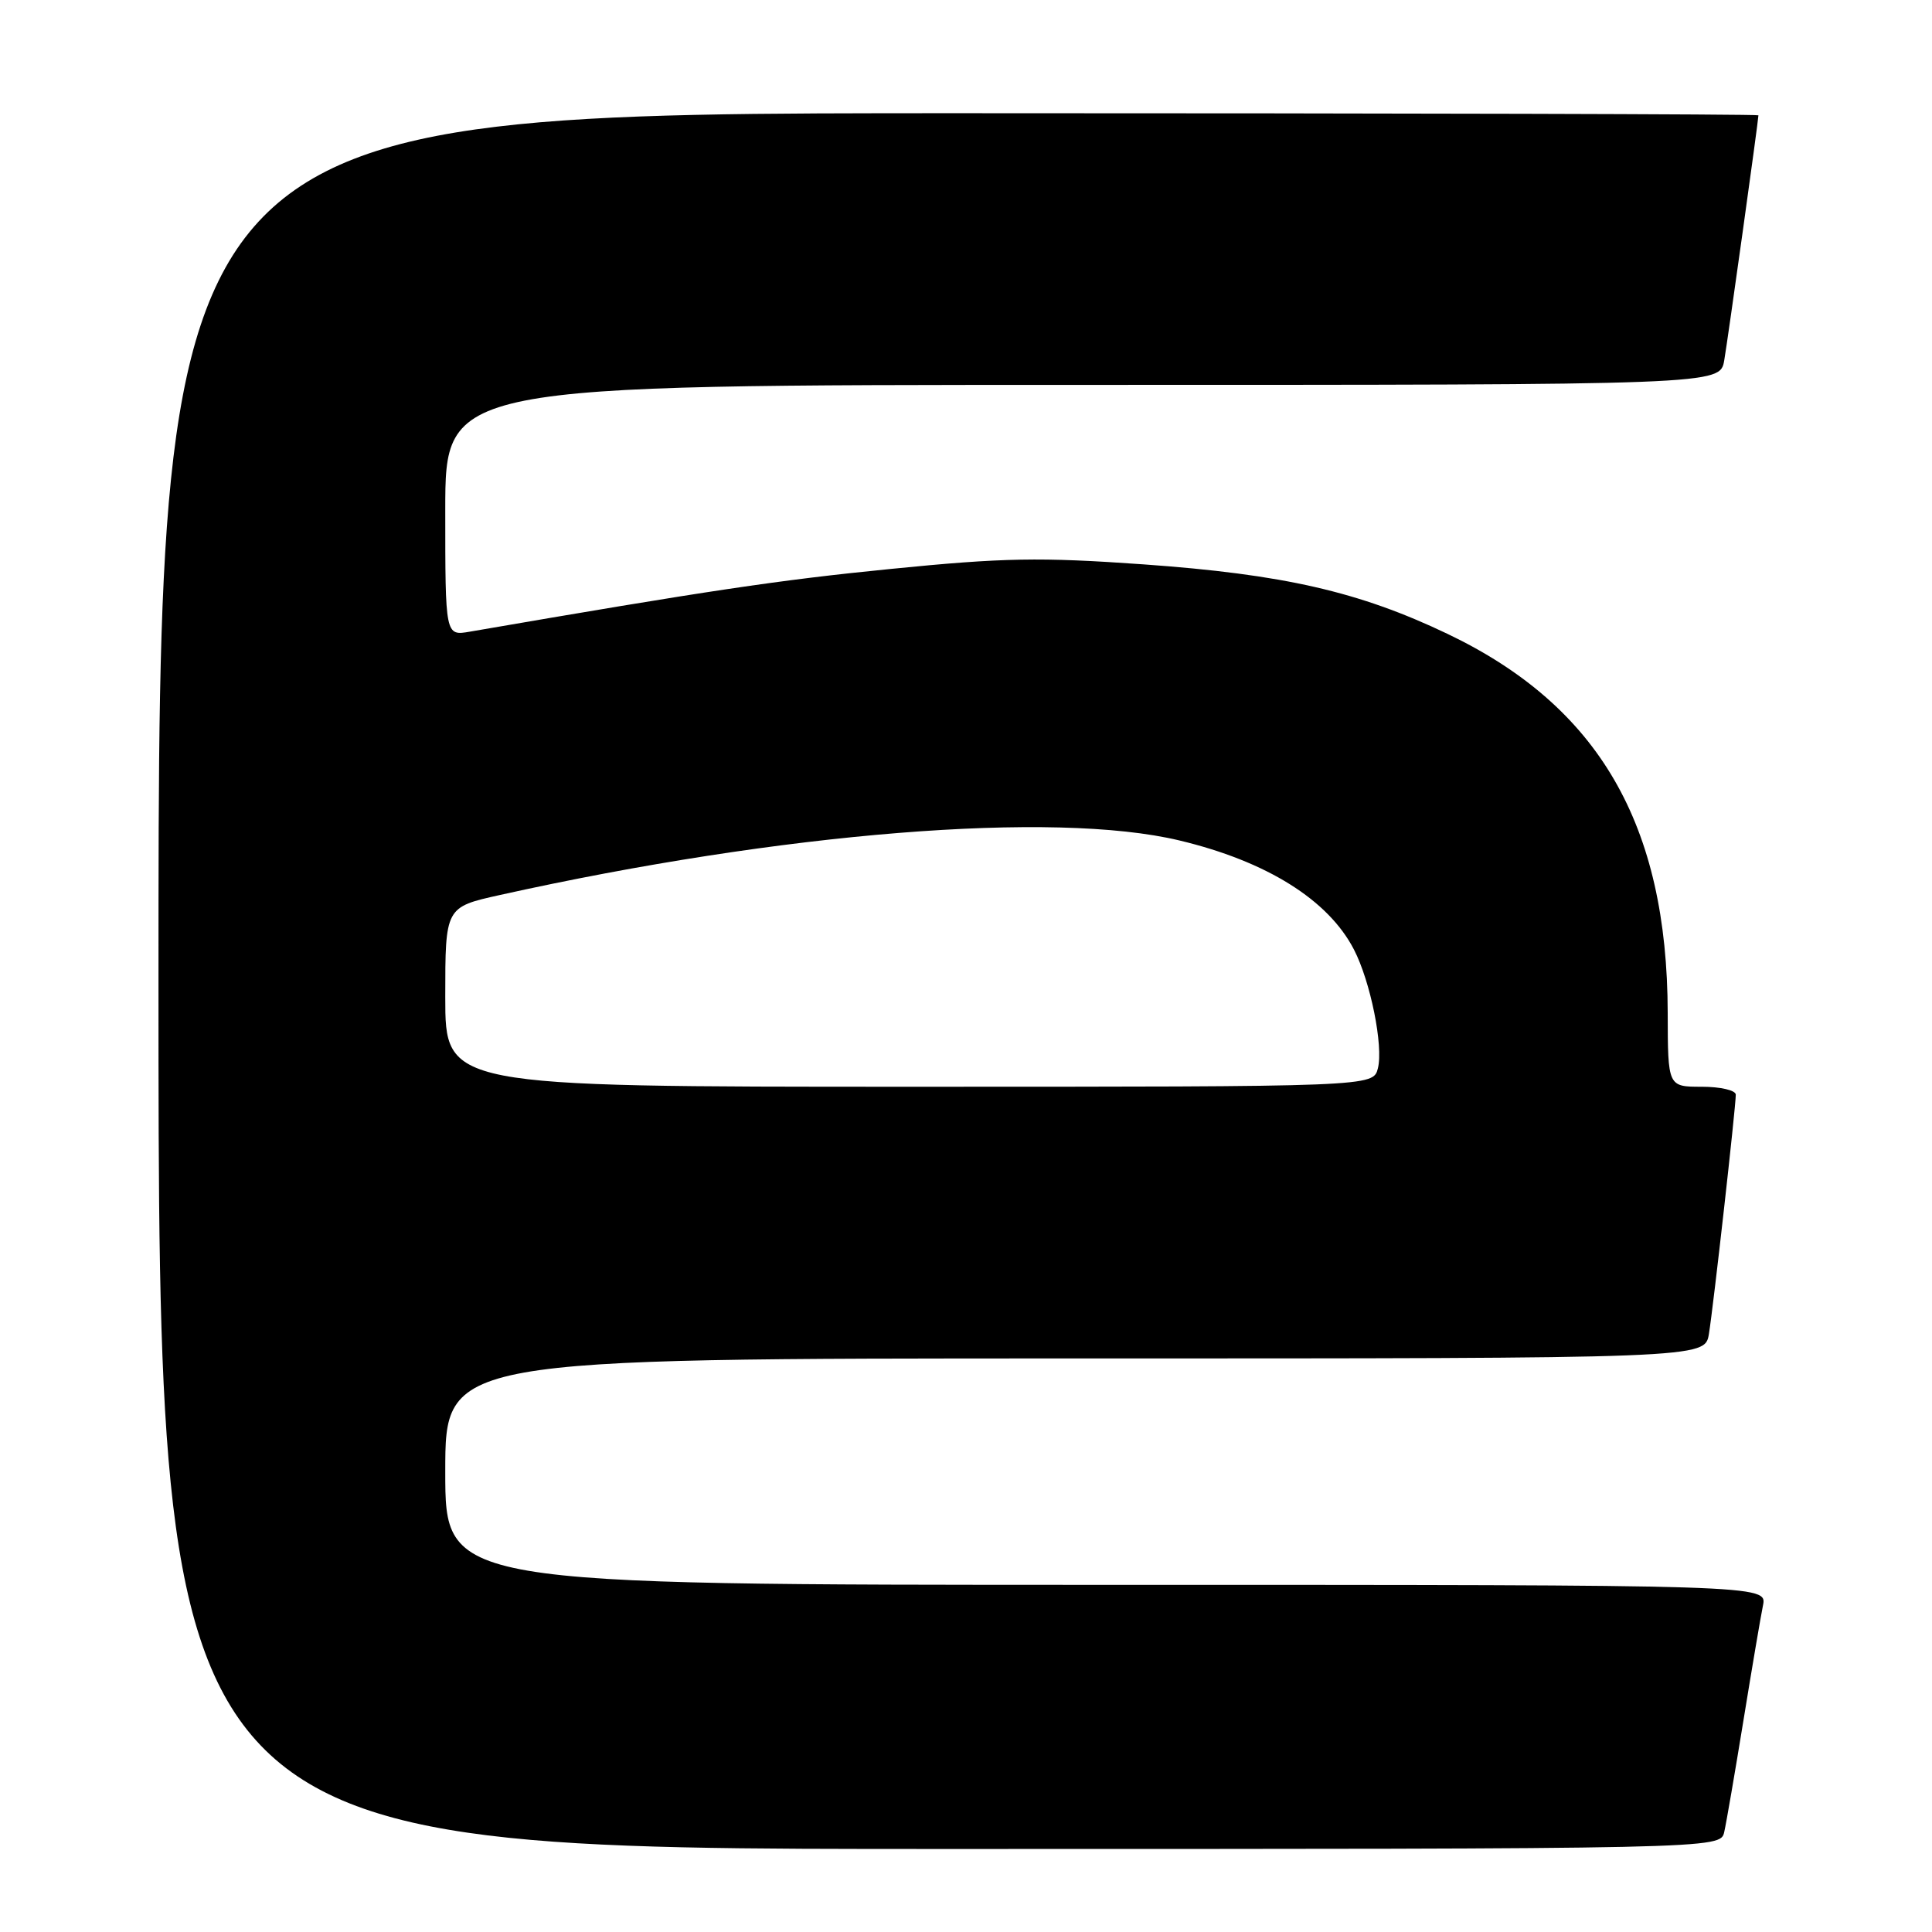 <?xml version="1.0" encoding="UTF-8" standalone="no"?>
<!DOCTYPE svg PUBLIC "-//W3C//DTD SVG 1.1//EN" "http://www.w3.org/Graphics/SVG/1.1/DTD/svg11.dtd" >
<svg xmlns="http://www.w3.org/2000/svg" xmlns:xlink="http://www.w3.org/1999/xlink" version="1.1" viewBox="0 0 256 256">
 <g >
 <path fill="currentColor"
d=" M 228.47 242.75 C 228.75 241.51 229.89 234.88 231.01 228.00 C 232.13 221.12 233.29 214.26 233.60 212.75 C 234.16 210.00 234.16 210.00 146.58 210.00 C 59.00 210.00 59.00 210.00 59.00 195.00 C 59.00 180.00 59.00 180.00 142.45 180.00 C 225.91 180.00 225.91 180.00 226.44 176.75 C 227.03 173.15 230.00 146.70 230.00 145.05 C 230.00 144.47 227.97 144.00 225.50 144.00 C 221.00 144.00 221.00 144.00 220.98 134.25 C 220.94 109.23 211.85 93.57 191.80 83.99 C 180.10 78.40 170.07 76.10 151.50 74.78 C 137.78 73.81 133.01 73.89 118.00 75.39 C 103.19 76.86 93.88 78.25 62.25 83.70 C 59.00 84.26 59.00 84.26 59.00 67.63 C 59.00 51.00 59.00 51.00 143.45 51.00 C 227.91 51.00 227.91 51.00 228.47 47.75 C 228.97 44.83 233.00 15.95 233.00 15.28 C 233.00 15.12 185.30 15.00 127.00 15.00 C 21.00 15.00 21.00 15.00 21.00 130.00 C 21.00 245.00 21.00 245.00 124.48 245.00 C 227.96 245.00 227.96 245.00 228.47 242.75 Z  M 59.00 132.10 C 59.00 120.20 59.00 120.20 66.25 118.59 C 103.67 110.28 139.65 107.39 156.26 111.36 C 167.82 114.12 176.00 119.23 179.40 125.81 C 181.60 130.06 183.32 138.60 182.58 141.55 C 181.96 144.00 181.96 144.00 120.48 144.00 C 59.00 144.00 59.00 144.00 59.00 132.10 Z "/>
</g>
</svg>